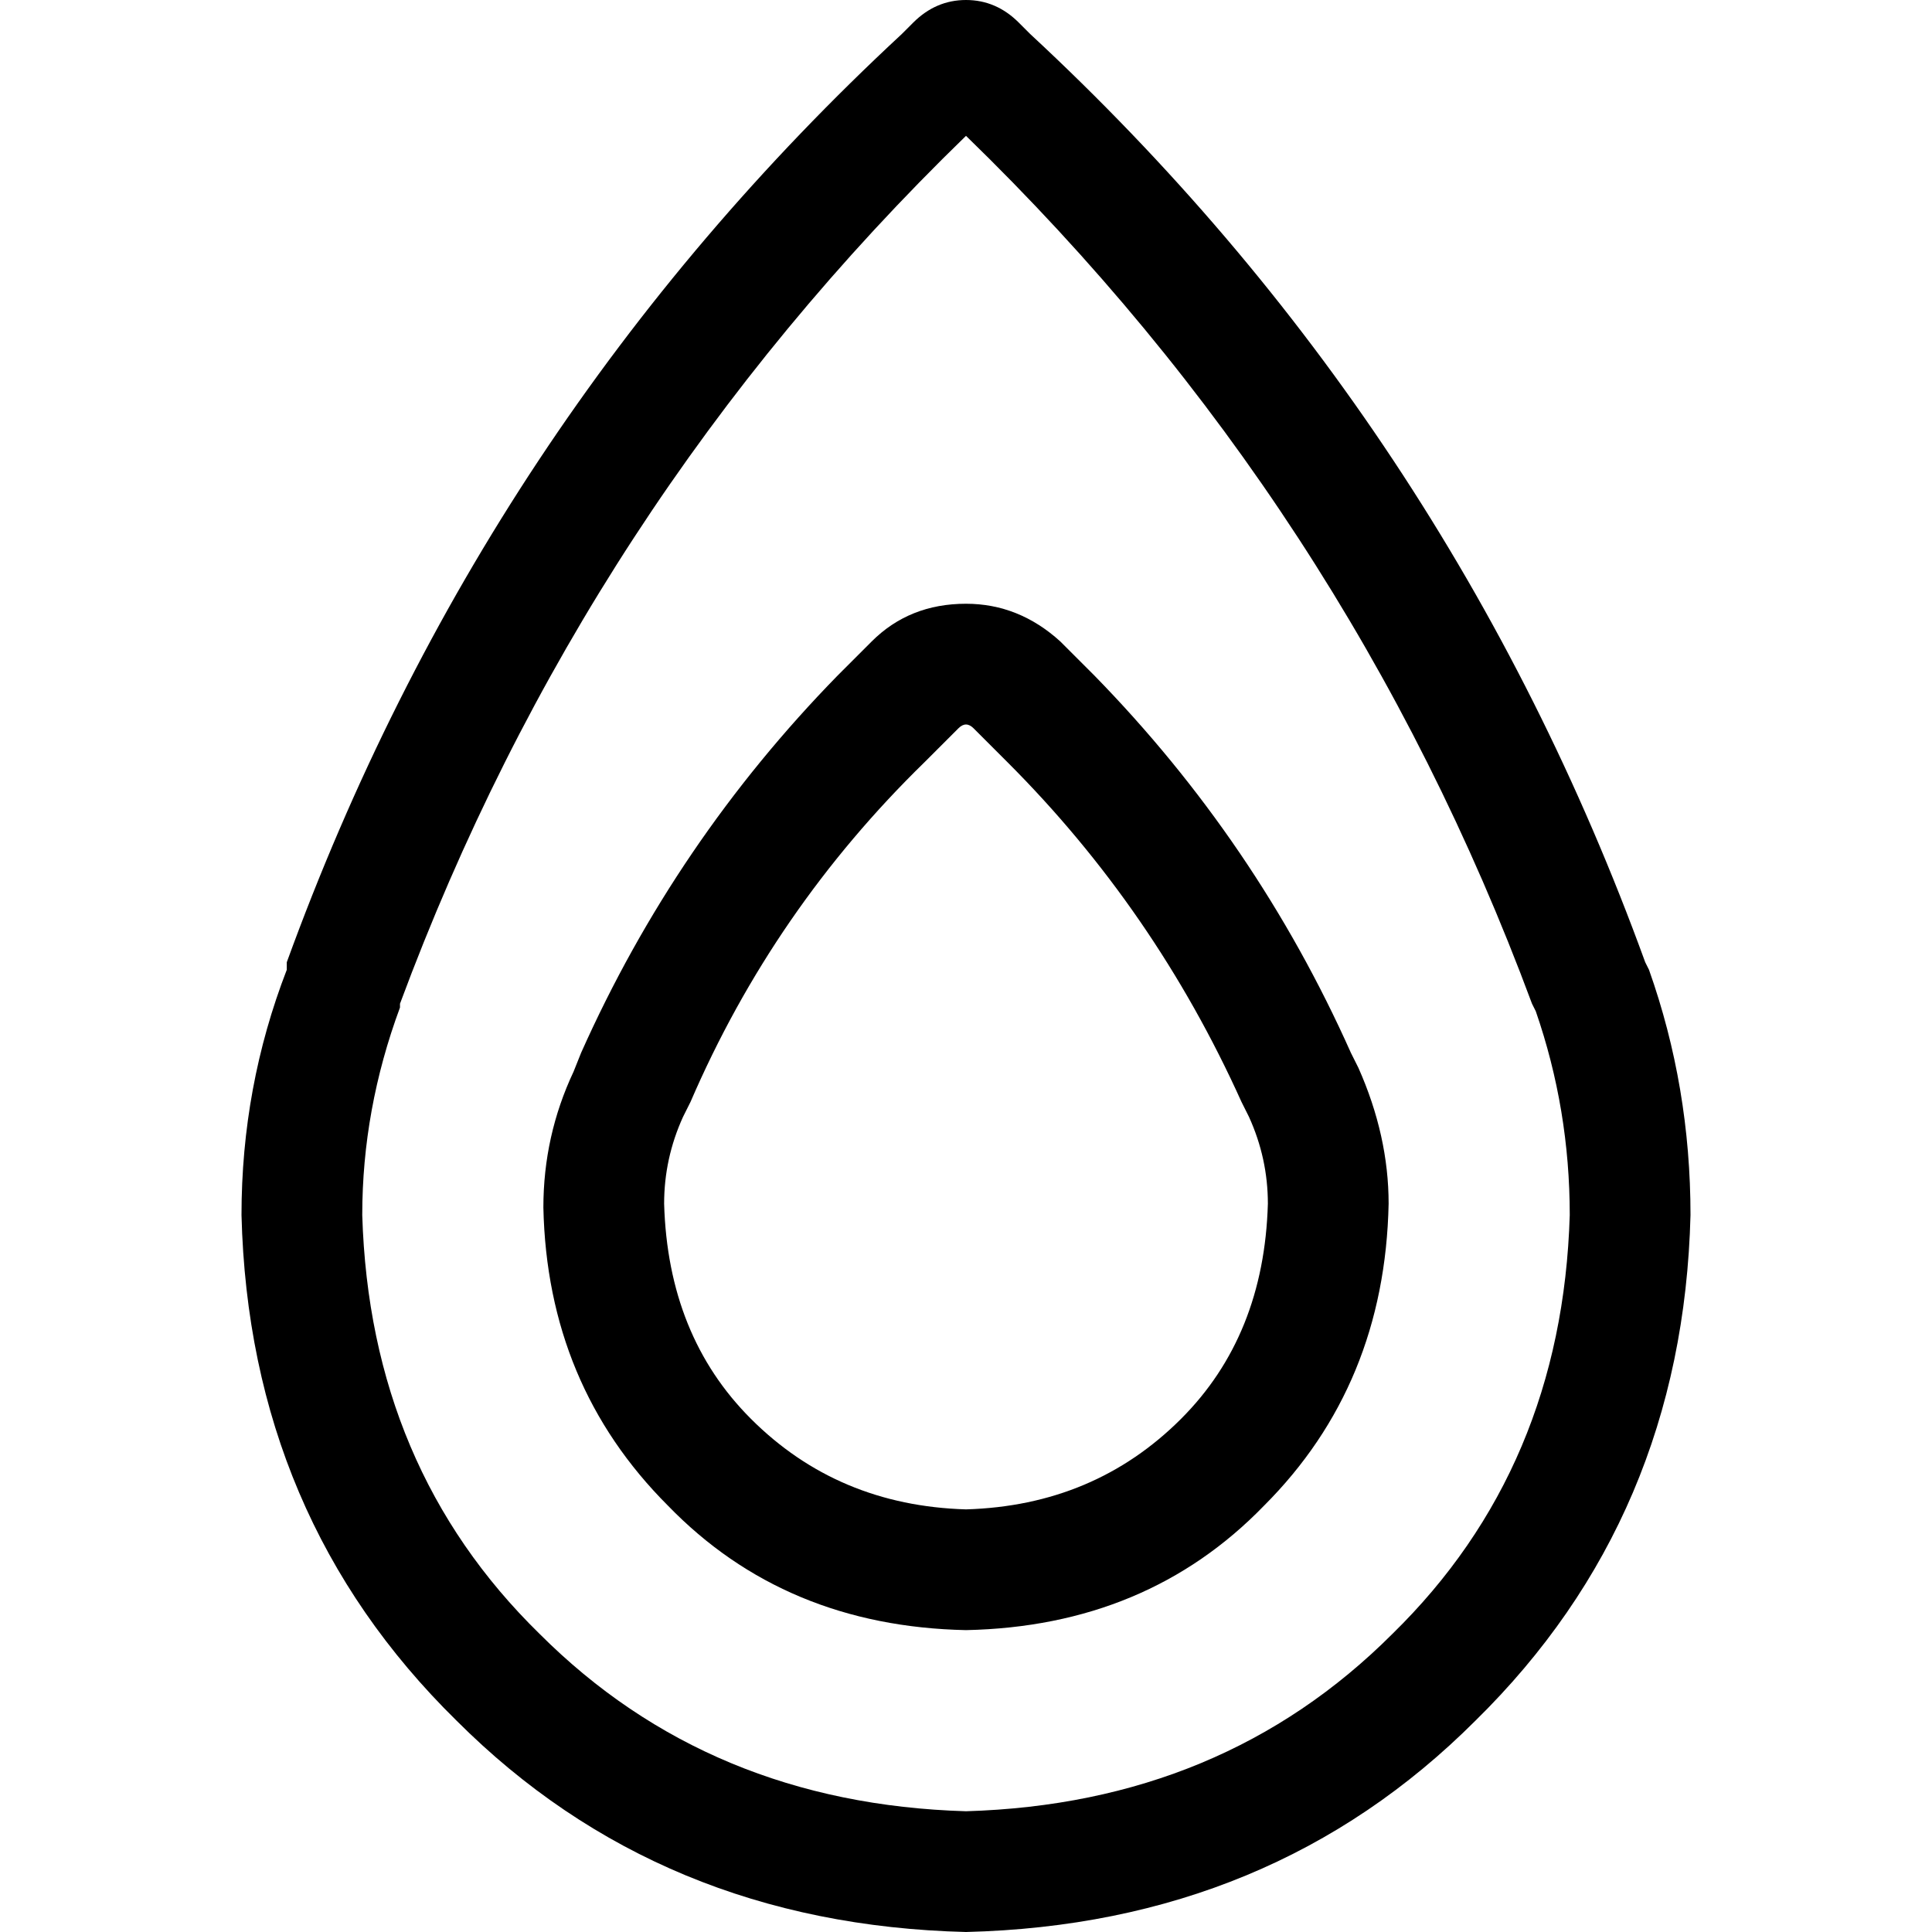 <svg xmlns="http://www.w3.org/2000/svg" viewBox="0 0 512 512">
  <path d="M 406 266 Q 357 134 256 36 Q 155 134 106 266 L 106 267 Q 96 294 96 322 Q 98 389 143 433 Q 188 478 256 480 Q 324 478 369 433 Q 414 389 416 322 Q 416 294 407 268 L 434 258 L 407 268 L 406 266 L 406 266 Z M 436 255 L 437 257 Q 448 288 448 322 Q 446 402 391 456 Q 337 510 256 512 Q 175 510 121 456 Q 66 402 64 322 Q 64 288 76 257 L 76 255 Q 128 112 239 9 L 242 6 Q 248 0 256 0 Q 264 0 270 6 L 273 9 Q 384 112 436 255 L 436 255 Z M 256 160 Q 270 160 281 170 L 290 179 Q 333 223 358 279 L 360 283 Q 368 301 368 319 Q 367 367 335 399 Q 304 431 256 432 Q 208 431 177 399 Q 145 367 144 320 Q 144 301 152 284 L 154 279 Q 179 223 222 179 L 231 170 Q 241 160 256 160 L 256 160 Z M 254 193 L 245 202 Q 205 241 183 292 L 181 296 Q 176 307 176 319 Q 177 354 199 376 Q 222 399 256 400 Q 290 399 313 376 Q 335 354 336 319 Q 336 307 331 296 L 329 292 Q 306 241 267 202 L 258 193 Q 257 192 256 192 Q 255 192 254 193 L 254 193 Z" />
</svg>